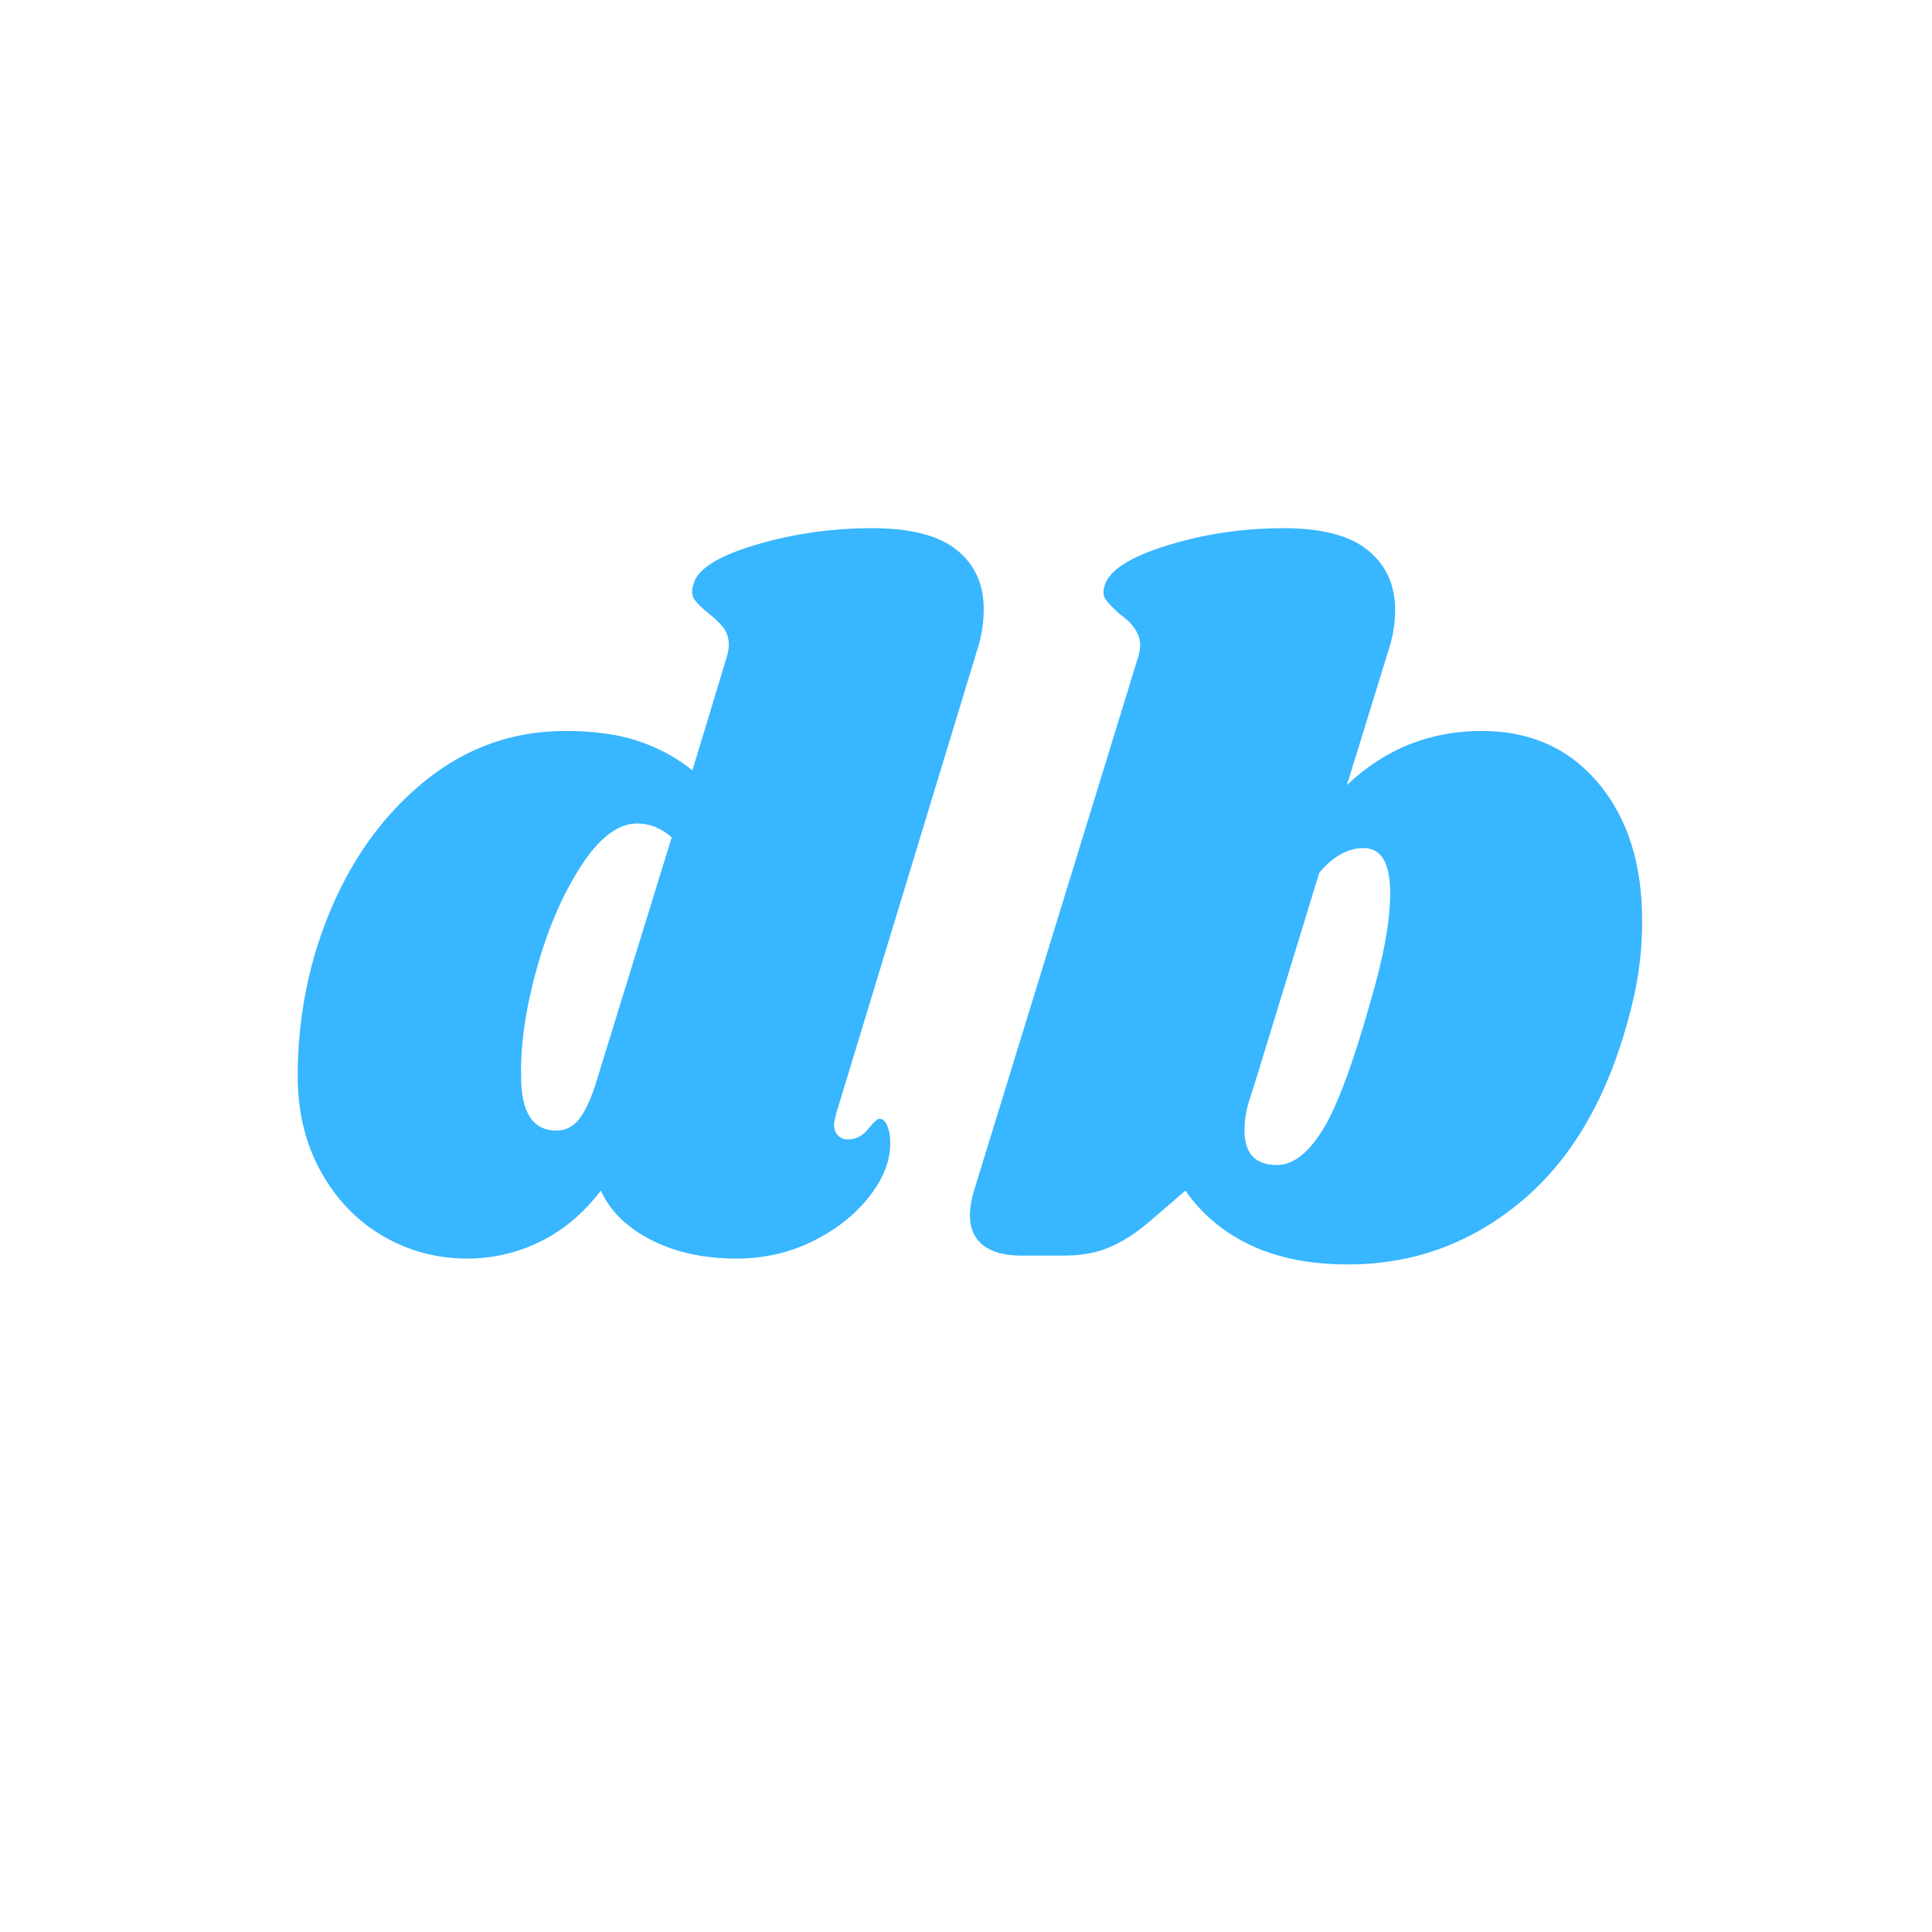 <svg xmlns="http://www.w3.org/2000/svg" xmlns:xlink="http://www.w3.org/1999/xlink" width="500" zoomAndPan="magnify" viewBox="0 0 375 375" height="500" preserveAspectRatio="xMidYMid meet" version="1.0"><defs><g/></defs><rect x="-37.5" width="450" fill="#ffffff" y="-37.5" height="450" fill-opacity="1"/><rect x="-37.5" width="450" fill="#ffffff" y="-37.5" height="450" fill-opacity="1"/><rect x="-37.5" width="450" fill="#ffffff" y="-37.5" height="450" fill-opacity="1"/><rect x="-37.5" width="450" fill="#ffffff" y="-37.5" height="450" fill-opacity="1"/><g fill="#38b6ff" fill-opacity="1"><g transform="translate(55.488, 243.709)"><g><path d="M 106.797 -27.516 C 106.535 -26.492 106.406 -25.789 106.406 -25.406 C 106.406 -24.52 106.66 -23.82 107.172 -23.312 C 107.68 -22.801 108.32 -22.547 109.094 -22.547 C 110.613 -22.547 111.914 -23.211 113 -24.547 C 114.082 -25.891 114.816 -26.562 115.203 -26.562 C 115.836 -26.562 116.344 -26.113 116.719 -25.219 C 117.102 -24.32 117.297 -23.301 117.297 -22.156 C 117.43 -18.719 116.129 -15.211 113.391 -11.641 C 110.648 -8.078 106.988 -5.148 102.406 -2.859 C 97.82 -0.566 92.852 0.578 87.5 0.578 C 81.133 0.578 75.594 -0.629 70.875 -3.047 C 66.164 -5.473 62.922 -8.66 61.141 -12.609 C 57.703 -8.148 53.754 -4.836 49.297 -2.672 C 44.836 -0.504 40.125 0.578 35.156 0.578 C 29.289 0.578 23.844 -0.883 18.812 -3.812 C 13.781 -6.75 9.77 -10.922 6.781 -16.328 C 3.789 -21.742 2.297 -27.891 2.297 -34.766 C 2.297 -46.359 4.488 -57.281 8.875 -67.531 C 13.27 -77.789 19.414 -86.07 27.312 -92.375 C 35.219 -98.676 44.195 -101.828 54.25 -101.828 C 59.727 -101.828 64.41 -101.188 68.297 -99.906 C 72.18 -98.633 75.719 -96.727 78.906 -94.188 L 85.391 -115.578 C 85.773 -116.723 85.969 -117.68 85.969 -118.453 C 85.969 -119.848 85.617 -120.988 84.922 -121.875 C 84.223 -122.77 83.301 -123.664 82.156 -124.562 C 80.875 -125.582 79.945 -126.473 79.375 -127.234 C 78.801 -128.004 78.707 -129.023 79.094 -130.297 C 79.852 -133.223 83.863 -135.77 91.125 -137.938 C 98.383 -140.102 105.961 -141.188 113.859 -141.188 C 121.242 -141.188 126.688 -139.785 130.188 -136.984 C 133.695 -134.18 135.453 -130.359 135.453 -125.516 C 135.453 -122.711 135.004 -119.973 134.109 -117.297 Z M 74.891 -81.188 C 72.848 -82.977 70.617 -83.875 68.203 -83.875 C 64.504 -83.875 60.875 -81.133 57.312 -75.656 C 53.75 -70.176 50.883 -63.551 48.719 -55.781 C 46.551 -48.008 45.531 -41.004 45.656 -34.766 C 45.656 -27.766 47.945 -24.266 52.531 -24.266 C 54.188 -24.266 55.586 -24.93 56.734 -26.266 C 57.879 -27.609 58.961 -29.805 59.984 -32.859 Z M 74.891 -81.188 "/></g></g></g><g fill="#38b6ff" fill-opacity="1"><g transform="translate(190.167, 243.709)"><g><path d="M 97.438 -101.828 C 106.863 -101.828 114.41 -98.453 120.078 -91.703 C 125.742 -84.953 128.578 -76.035 128.578 -64.953 C 128.578 -59.223 127.875 -53.617 126.469 -48.141 C 122.395 -31.711 115.422 -19.297 105.547 -10.891 C 95.68 -2.484 84.316 1.719 71.453 1.719 C 64.191 1.719 57.914 0.477 52.625 -2 C 47.344 -4.488 43.109 -8.023 39.922 -12.609 L 33.047 -6.688 C 30.379 -4.395 27.77 -2.707 25.219 -1.625 C 22.664 -0.539 19.738 0 16.438 0 L 8.031 0 C 4.844 0 2.391 -0.664 0.672 -2 C -1.047 -3.344 -1.906 -5.285 -1.906 -7.828 C -1.906 -8.973 -1.719 -10.312 -1.344 -11.844 L 30.562 -115.578 C 30.945 -116.723 31.141 -117.68 31.141 -118.453 C 31.141 -120.617 29.801 -122.656 27.125 -124.562 C 25.852 -125.707 24.961 -126.629 24.453 -127.328 C 23.941 -128.035 23.879 -128.961 24.266 -130.109 C 25.148 -133.035 29.191 -135.613 36.391 -137.844 C 43.586 -140.07 51.133 -141.188 59.031 -141.188 C 66.414 -141.188 71.859 -139.754 75.359 -136.891 C 78.867 -134.023 80.625 -130.172 80.625 -125.328 C 80.625 -122.648 80.176 -119.973 79.281 -117.297 L 71.266 -91.328 C 78.648 -98.328 87.375 -101.828 97.438 -101.828 Z M 75.844 -49.297 C 78.395 -57.953 79.672 -64.957 79.672 -70.312 C 79.672 -76.164 77.953 -79.094 74.516 -79.094 C 71.453 -79.094 68.582 -77.5 65.906 -74.312 L 53.5 -33.812 L 52.344 -30.188 C 51.707 -28.27 51.391 -26.297 51.391 -24.266 C 51.391 -19.805 53.492 -17.578 57.703 -17.578 C 60.754 -17.578 63.68 -19.805 66.484 -24.266 C 69.285 -28.723 72.406 -37.066 75.844 -49.297 Z M 75.844 -49.297 "/></g></g></g></svg>